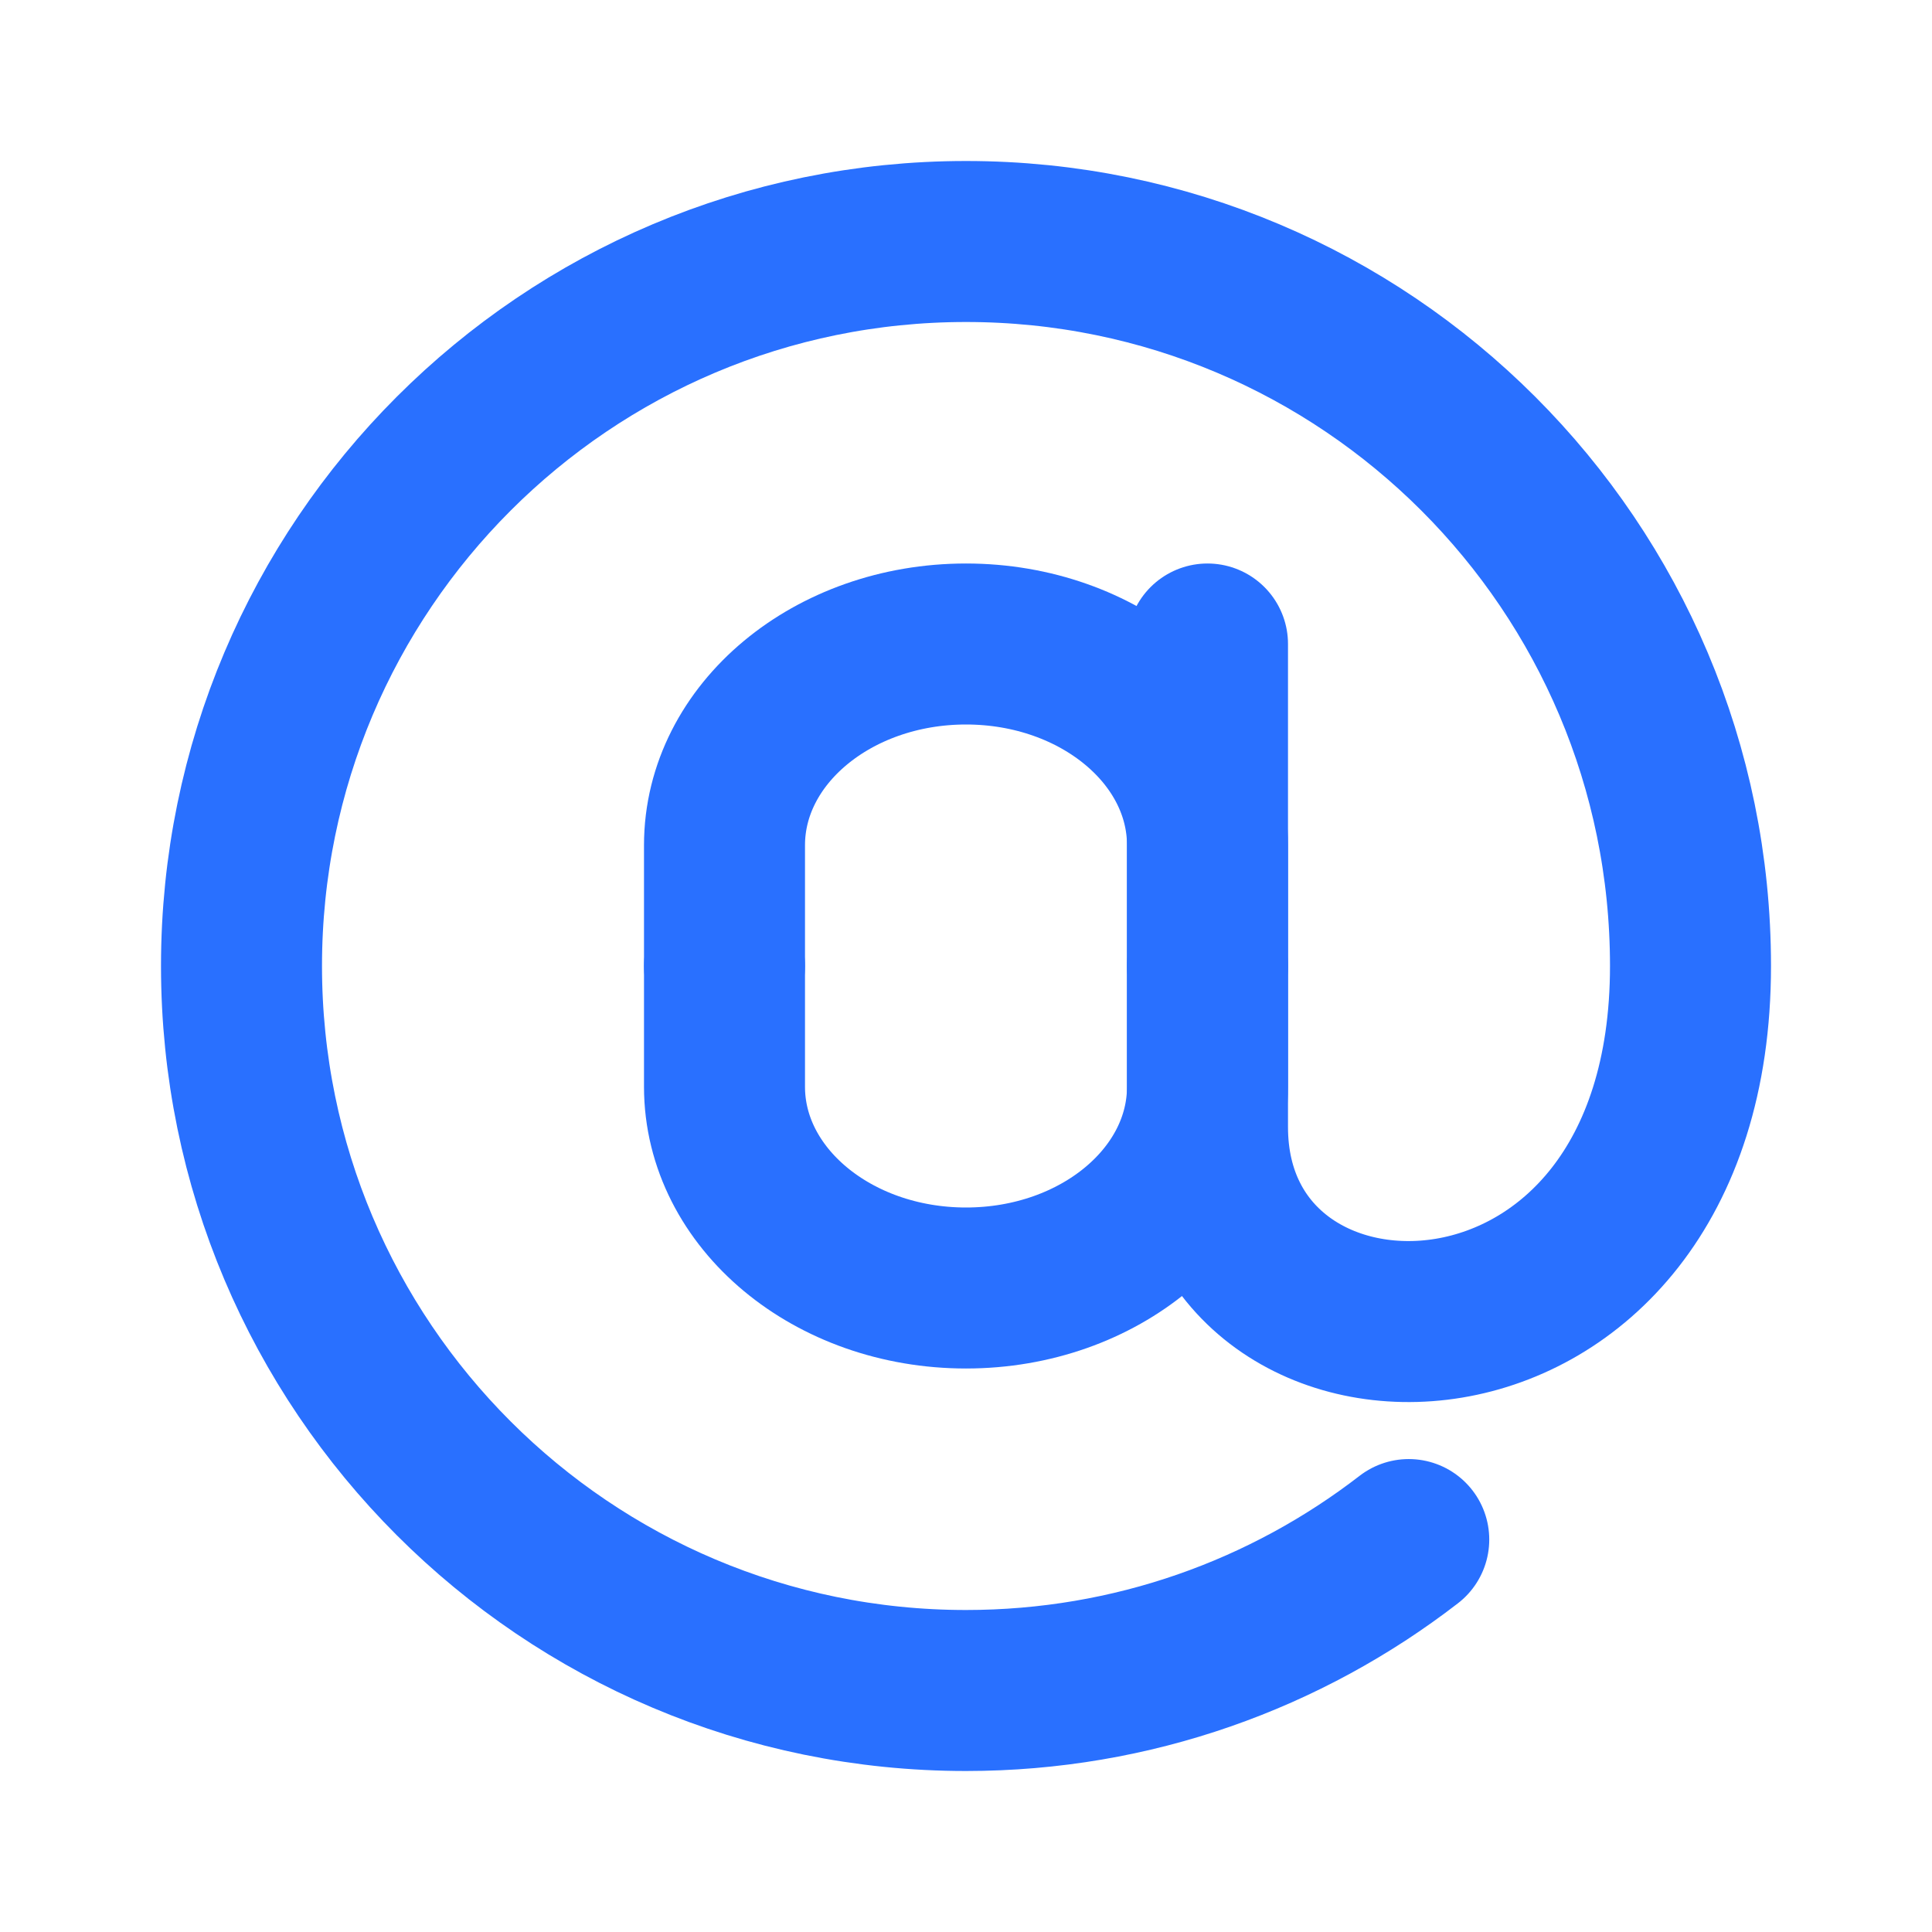 <svg xmlns="http://www.w3.org/2000/svg" width="24" height="24" viewBox="0 0 24 24" fill="none">
  <path d="M17.5 19.125C15.979 20.3 14.071 21 12 21C7.029 21 3 16.971 3 12C3 7.029 7.029 3 12 3C16.971 3 21 7.029 21 12C21 17.5 15 17.5 15 14C15 12 15 8 15 8" stroke="#2970FF" stroke-width="2" stroke-linecap="round" stroke-linejoin="round"/>
  <path d="M15 12V10.5C15 9.119 13.657 8 12 8C10.343 8 9 9.119 9 10.5V12" stroke="#2970FF" stroke-width="2" stroke-linecap="round" stroke-linejoin="round"/>
  <path d="M15 12V13.5C15 14.881 13.657 16 12 16C10.343 16 9 14.881 9 13.5V12" stroke="#2970FF" stroke-width="2" stroke-linecap="round" stroke-linejoin="round"/>
</svg>